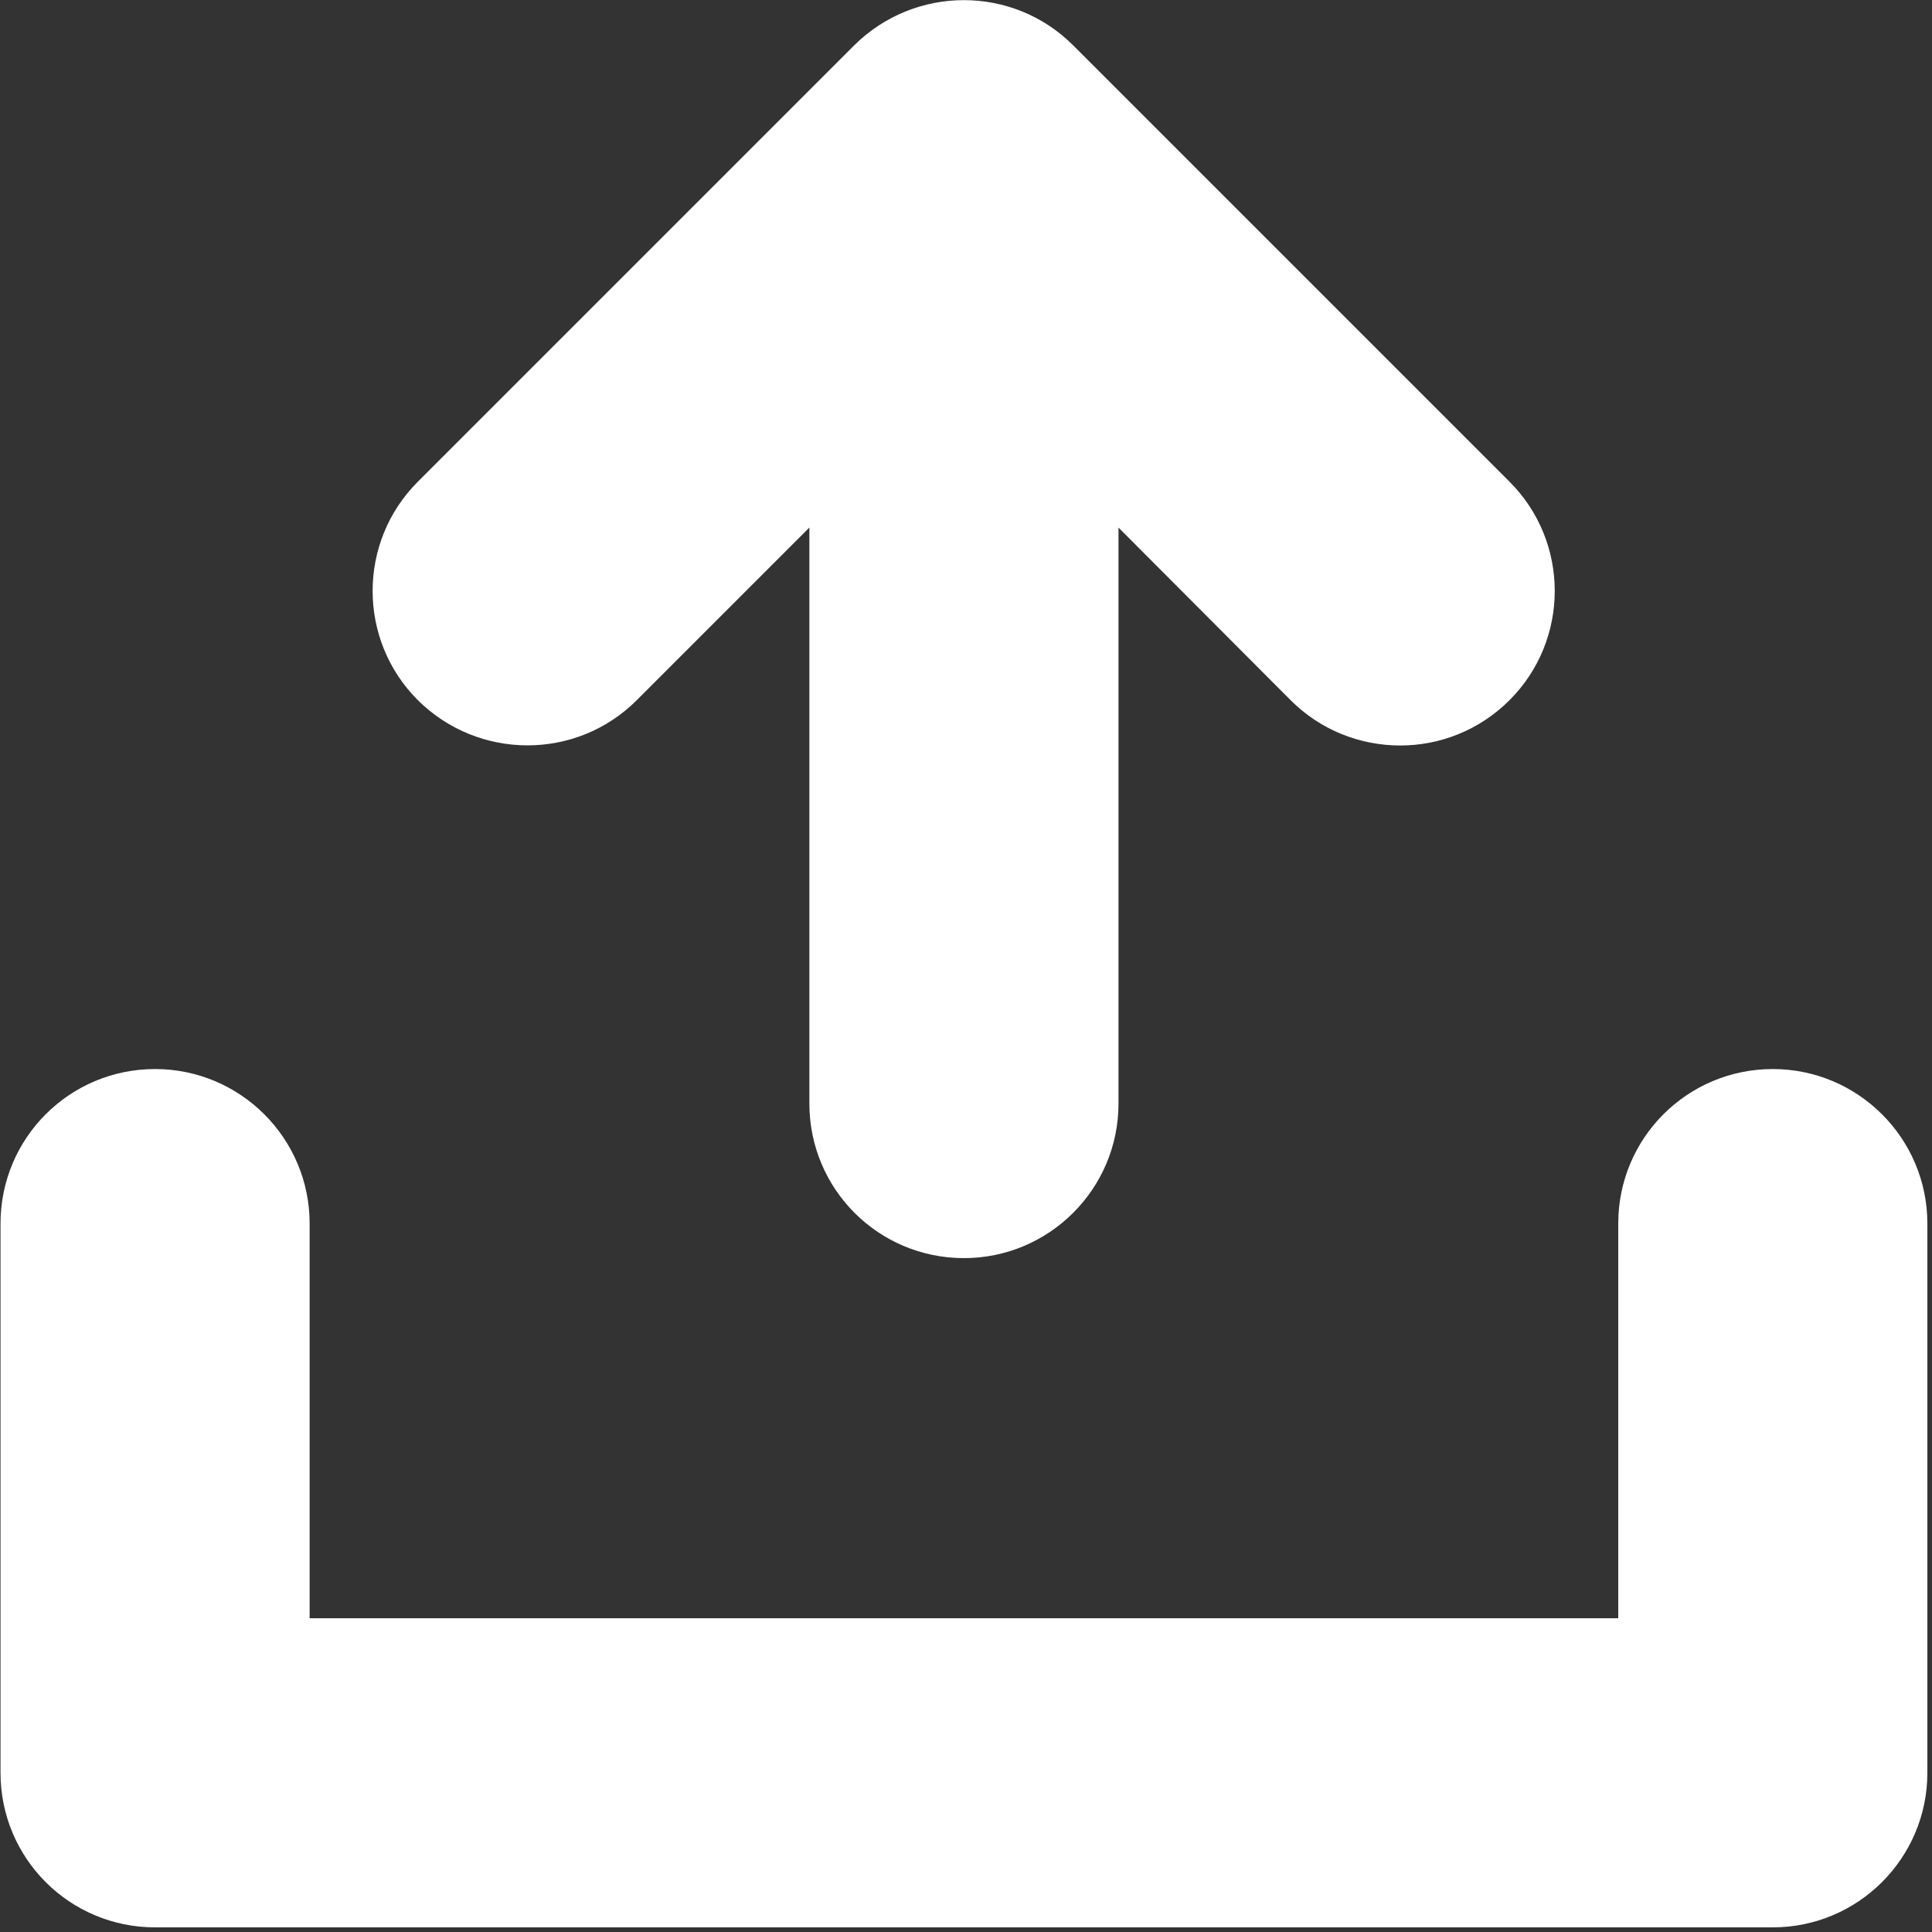 <svg version="1.2" xmlns="http://www.w3.org/2000/svg" viewBox="0 0 375 375" width="375" height="375"><rect x="0" y="0" width="375" height="375" fill="#333333" stroke="none"/><style>.a{fill:#fff}</style><path class="a" d="m344.1 207.5c-16.6 0-30 13.4-30 30v76.6h-254v-76.6c0-16.6-13.5-30-30-30-16.6 0-30 13.4-30 30v106.6c0 16.6 13.4 30 30 30h314c16.5 0 30-13.4 30-30v-106.6c0-16.6-13.5-30-30-30z"/><path class="a" d="m123.6 135.9l33.5-33.5v111.8c0 16.6 13.4 30 30 30 16.5 0 30-13.4 30-30v-111.8l33.4 33.5c5.9 5.9 13.6 8.8 21.3 8.8 7.6 0 15.3-2.9 21.2-8.8 11.7-11.7 11.7-30.7 0-42.4l-84.7-84.7c-11.7-11.7-30.7-11.7-42.5 0l-84.7 84.7c-11.7 11.7-11.7 30.7 0 42.4 11.8 11.7 30.8 11.7 42.5 0z"/></svg>